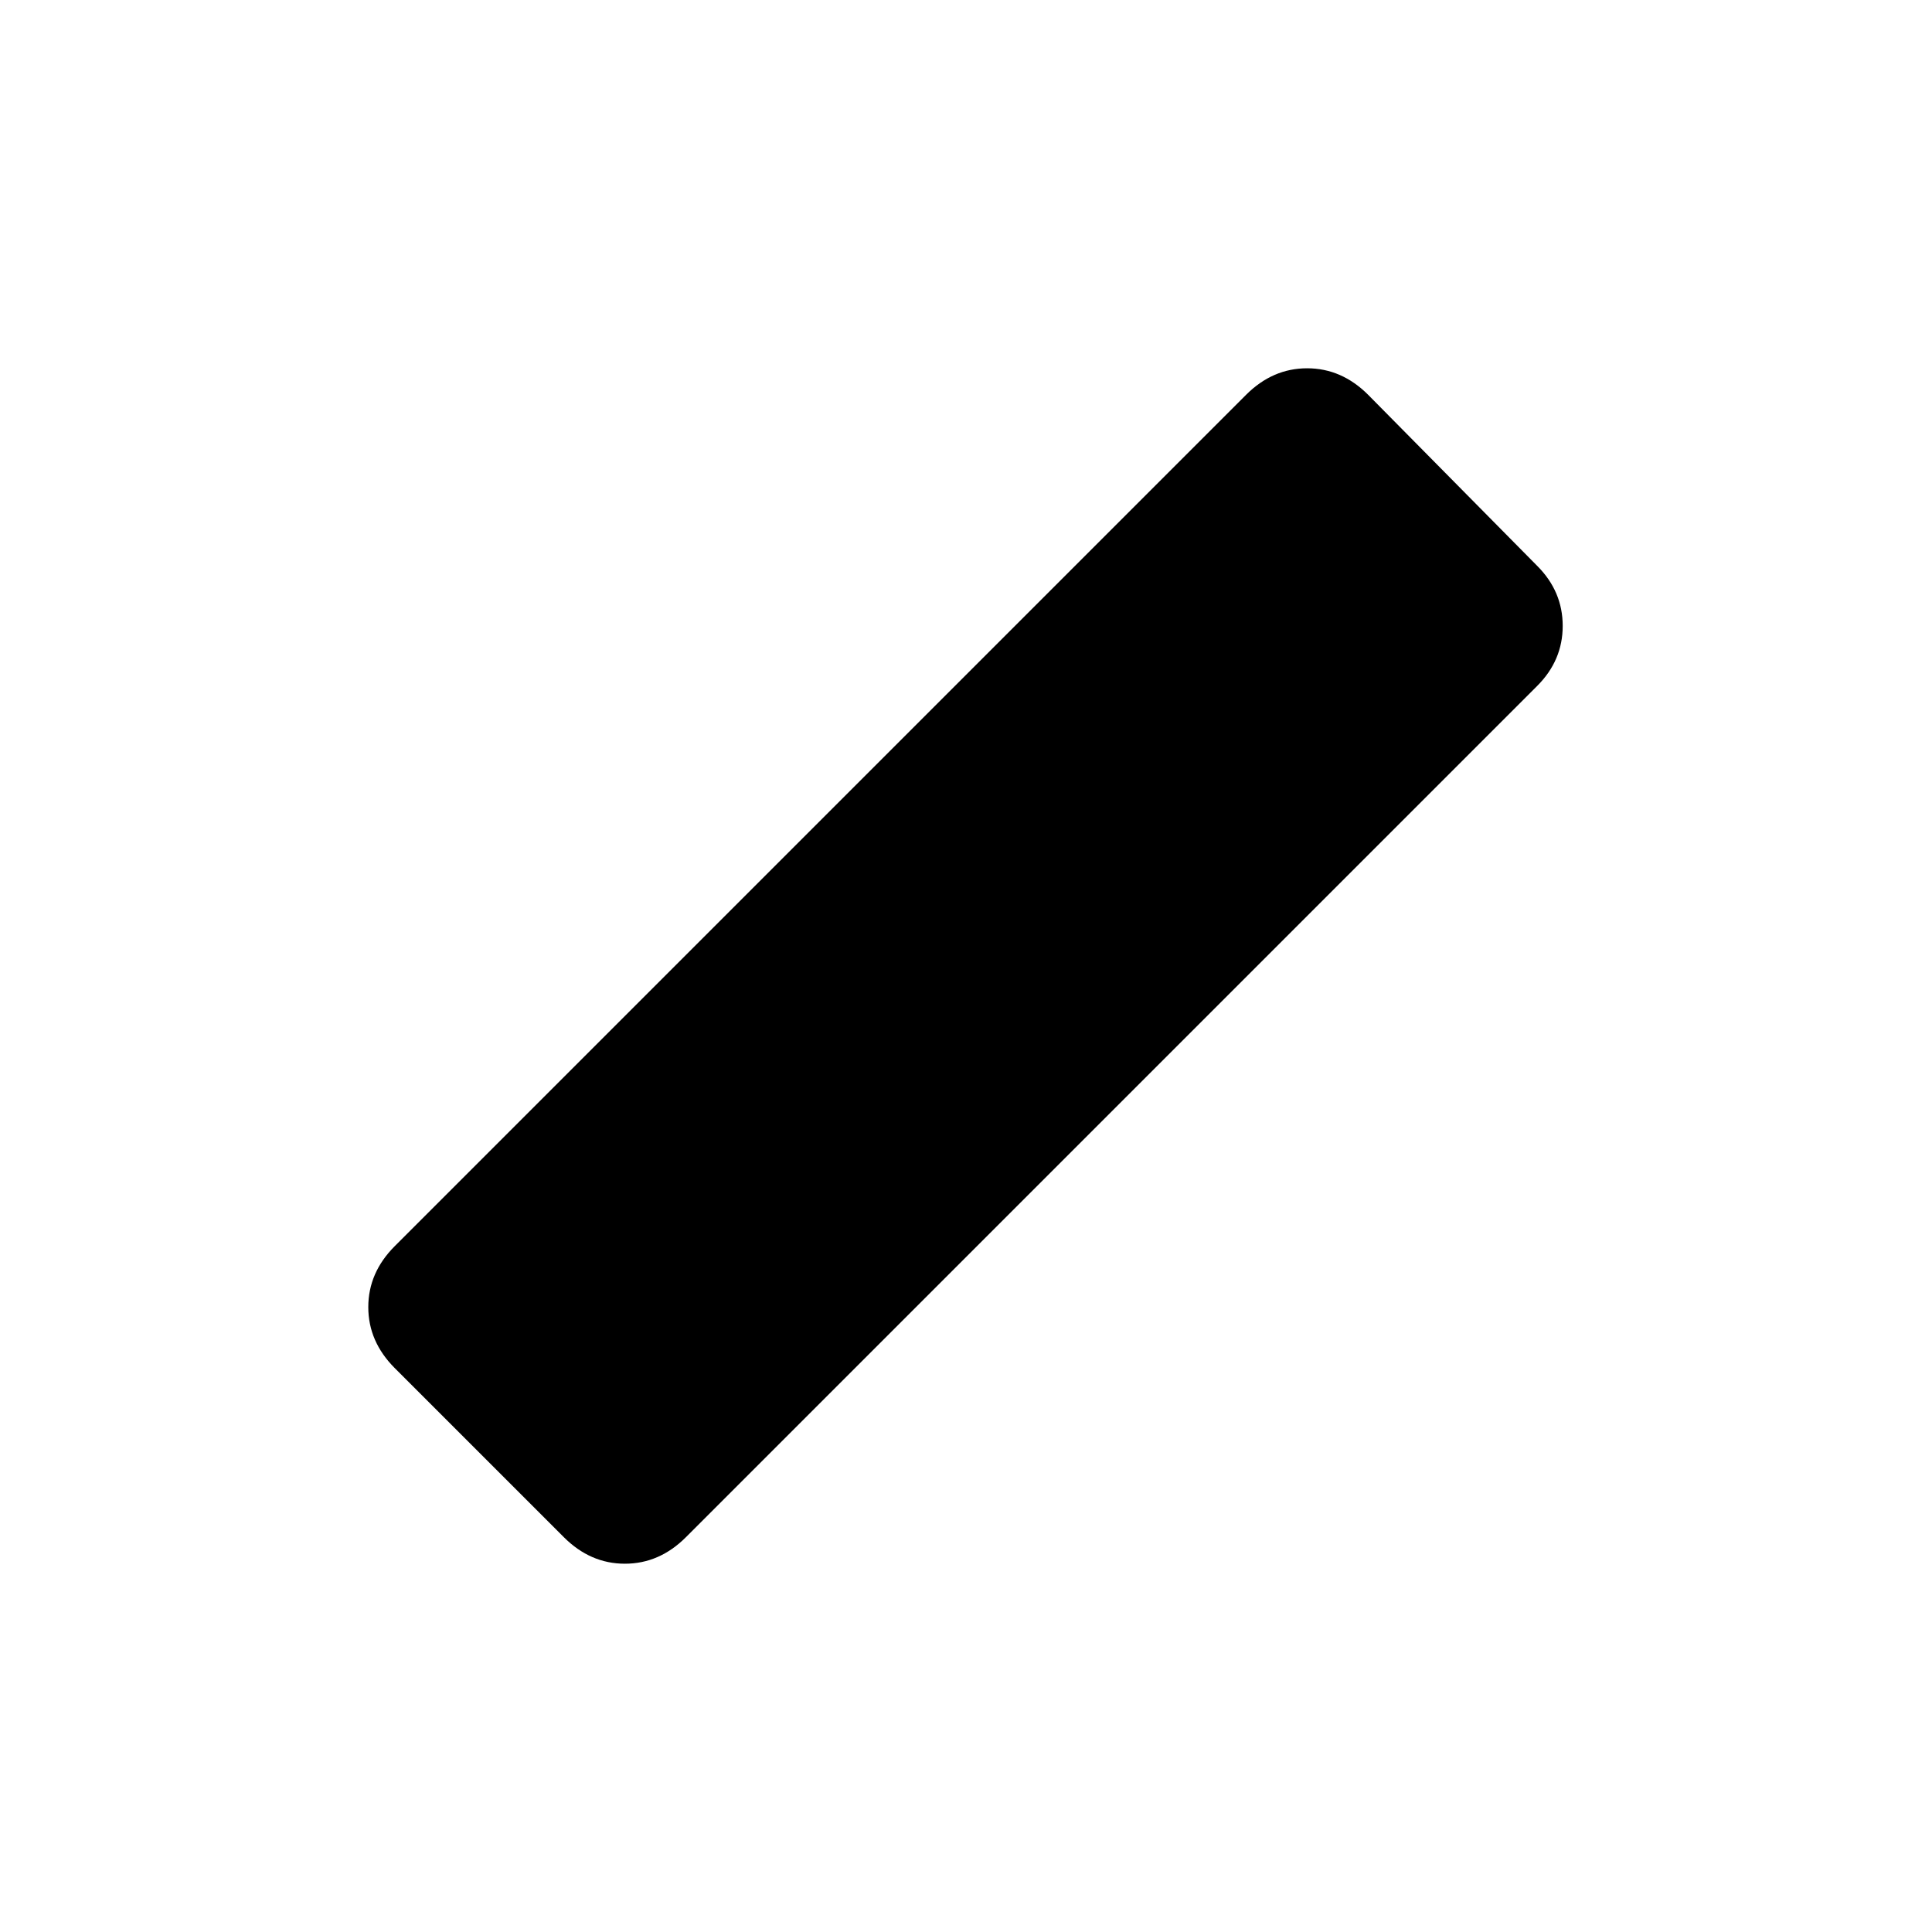 <svg xmlns="http://www.w3.org/2000/svg" height="24" viewBox="0 96 960 960" width="24"><path d="m280.174 859.826-84-84Q183 762.652 183 745.5t13.174-30.326l423-423Q632.348 279 649.5 279t30.326 13.174l84 85Q776.5 389.848 776.5 407t-12.674 29.826l-423 423Q327.652 873 310.5 873t-30.326-13.174Z"/></svg>